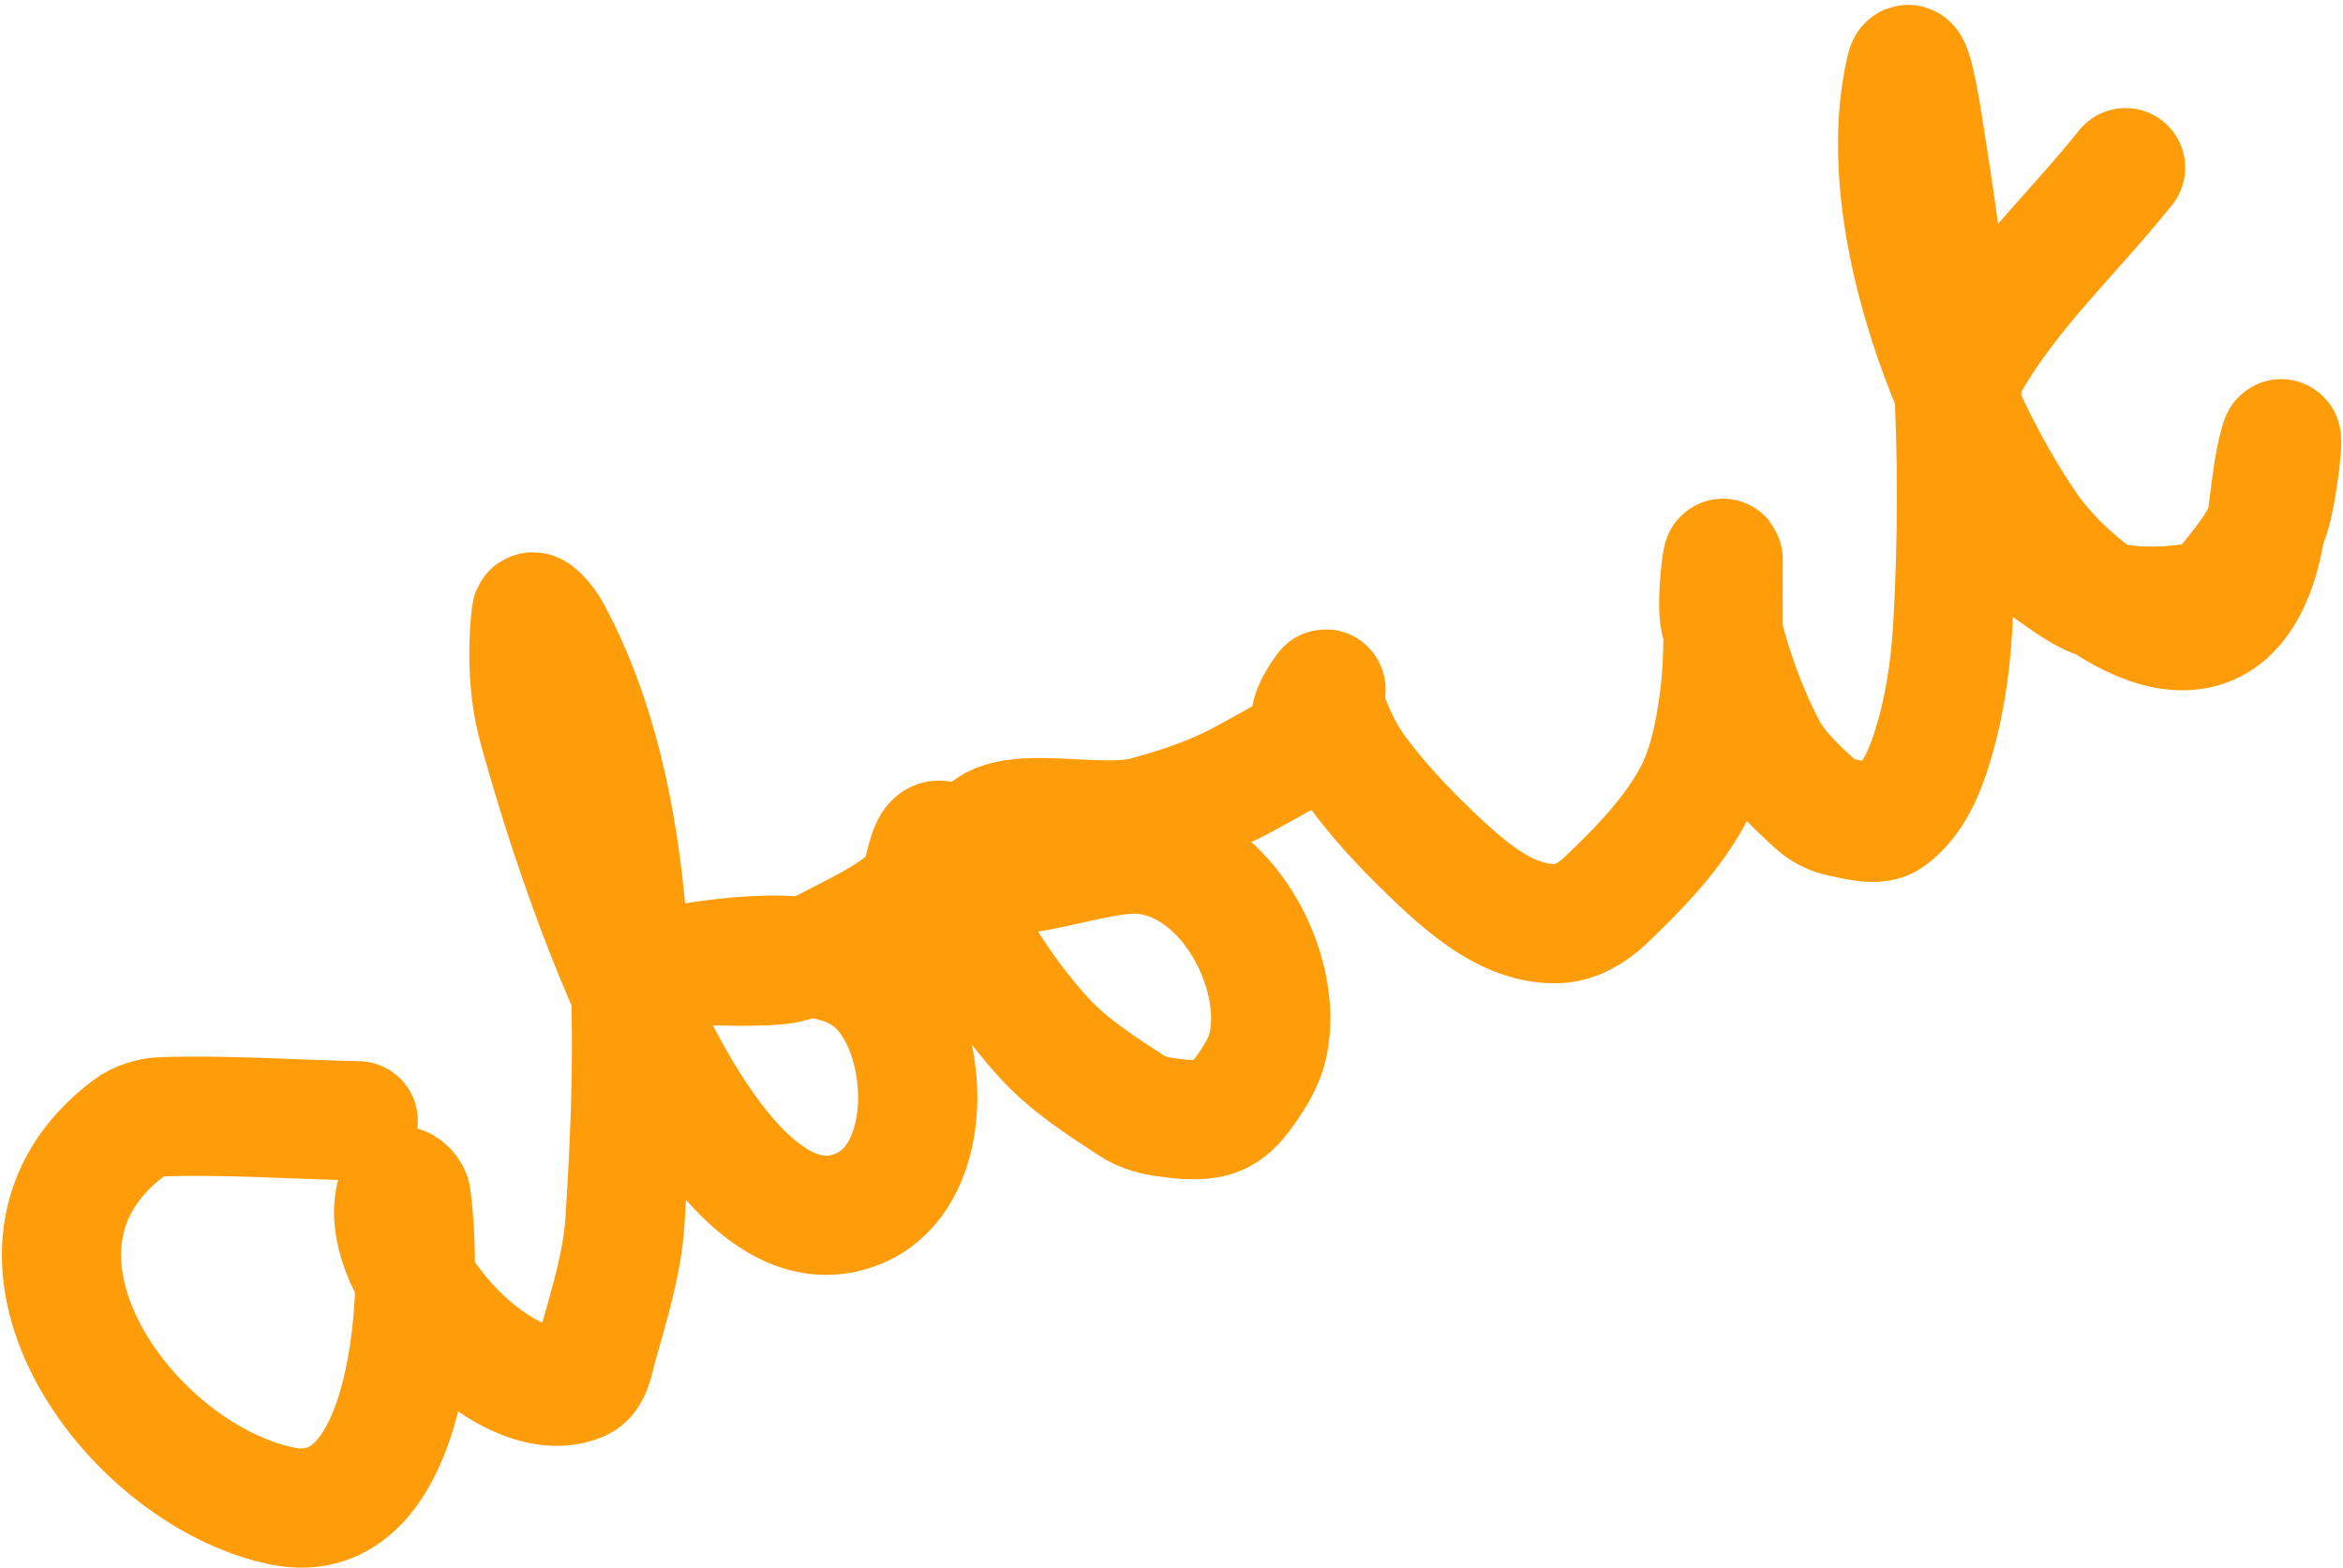 <?xml version="1.0" encoding="UTF-8"?>
<svg width="393px" height="263px" viewBox="0 0 393 263" version="1.1" xmlns="http://www.w3.org/2000/svg" xmlns:xlink="http://www.w3.org/1999/xlink">
    <title>Path 21</title>
    <g id="Page-1" stroke="none" stroke-width="1" fill="none" fill-rule="evenodd" stroke-linecap="round" stroke-linejoin="round">
        <path d="M60.086,187.992 C49.159,187.763 38.229,186.967 27.305,187.305 C25.322,187.366 23.245,187.992 21.656,189.18 C-5.469,209.452 21.287,247.153 47.25,252.586 C69.052,257.148 71.211,216.897 68.961,200.703 C68.841,199.839 67.233,198.341 66.867,199.133 C61.346,211.101 84.317,237.363 97.336,231.727 C99.297,230.877 99.615,228.043 100.188,225.984 C102.129,219.001 104.375,211.976 104.836,204.742 C106.786,174.164 107.86,134.286 92.297,105.719 C91.628,104.491 89.257,101.61 89.102,103 C88.373,109.497 88.605,116.285 90.406,122.57 C91.235,125.462 114.911,214.532 143.914,202.766 C157.785,197.139 156.253,171.496 145.469,163.883 C137.976,158.593 124.071,160.274 117.133,161.281 C112.604,161.939 126.309,162.352 130.852,161.797 C133.812,161.435 136.562,159.971 139.203,158.586 C143.964,156.089 149.018,153.832 152.977,150.195 C155.558,147.824 155.051,139.644 158.242,141.094 C162.274,142.926 159.354,150.063 161.367,154.008 C165.035,161.193 169.614,168.006 175.031,173.984 C179.247,178.636 184.667,182.081 189.922,185.516 C191.576,186.597 193.589,187.121 195.547,187.391 C198.183,187.754 200.965,188.097 203.531,187.391 C205.37,186.885 206.949,185.463 208.094,183.938 C210.078,181.295 212.025,178.397 212.711,175.164 C215.336,162.785 205.792,144.561 191.57,143.297 C182.375,142.48 162.986,151.906 163.883,142.719 C164.818,133.129 182.891,139.395 192.195,136.891 C197.862,135.365 203.512,133.475 208.664,130.664 C232.521,117.647 213.8,127.415 222.219,115.703 C222.805,114.887 221.856,117.781 222.219,118.719 C223.608,122.313 225.116,125.946 227.383,129.062 C231.091,134.16 235.441,138.794 239.992,143.156 C243.617,146.631 247.401,150.101 251.82,152.484 C254.808,154.096 258.335,155.145 261.719,154.875 C264.51,154.652 267.186,153.019 269.219,151.094 C274.58,146.015 279.875,140.603 283.547,134.195 C286.378,129.255 287.528,123.43 288.305,117.789 C289.373,110.028 288.919,102.131 289.039,94.297 C289.089,91.032 287.779,100.897 288.516,104.078 C290.219,111.437 292.762,118.675 296.234,125.383 C298.152,129.088 301.366,132.013 304.438,134.836 C305.689,135.987 307.327,136.813 309,137.117 C311.619,137.593 314.829,138.678 316.984,137.117 C320.398,134.646 322.426,130.438 323.75,126.438 C326.004,119.629 327.116,112.417 327.531,105.258 C328.38,90.637 328.398,75.94 327.531,61.32 C326.725,47.723 324.64,34.221 322.523,20.766 C322.02,17.563 320.436,8.306 319.688,11.461 C314.003,35.407 326.688,69.001 340.266,88.656 C347.241,98.754 370.222,117.639 378.32,95.391 C380.758,88.693 380.44,81.26 382.312,74.383 C383.418,70.321 382.067,82.941 380.633,86.898 C379.24,90.744 376.615,94.071 374.031,97.242 C372.758,98.805 371.204,100.553 369.219,100.906 C364.037,101.828 358.57,102.036 353.43,100.906 C349.613,100.067 346.425,97.387 343.195,95.188 C341.667,94.147 340.216,92.856 339.273,91.266 C336.001,85.74 332.528,80.176 330.664,74.031 C329.418,69.924 328.033,64.904 330.141,61.164 C337.06,48.884 347.734,39.138 356.531,28.125" id="Path-21" stroke="#FF9C09" stroke-width="20"></path>
    </g>
</svg>
